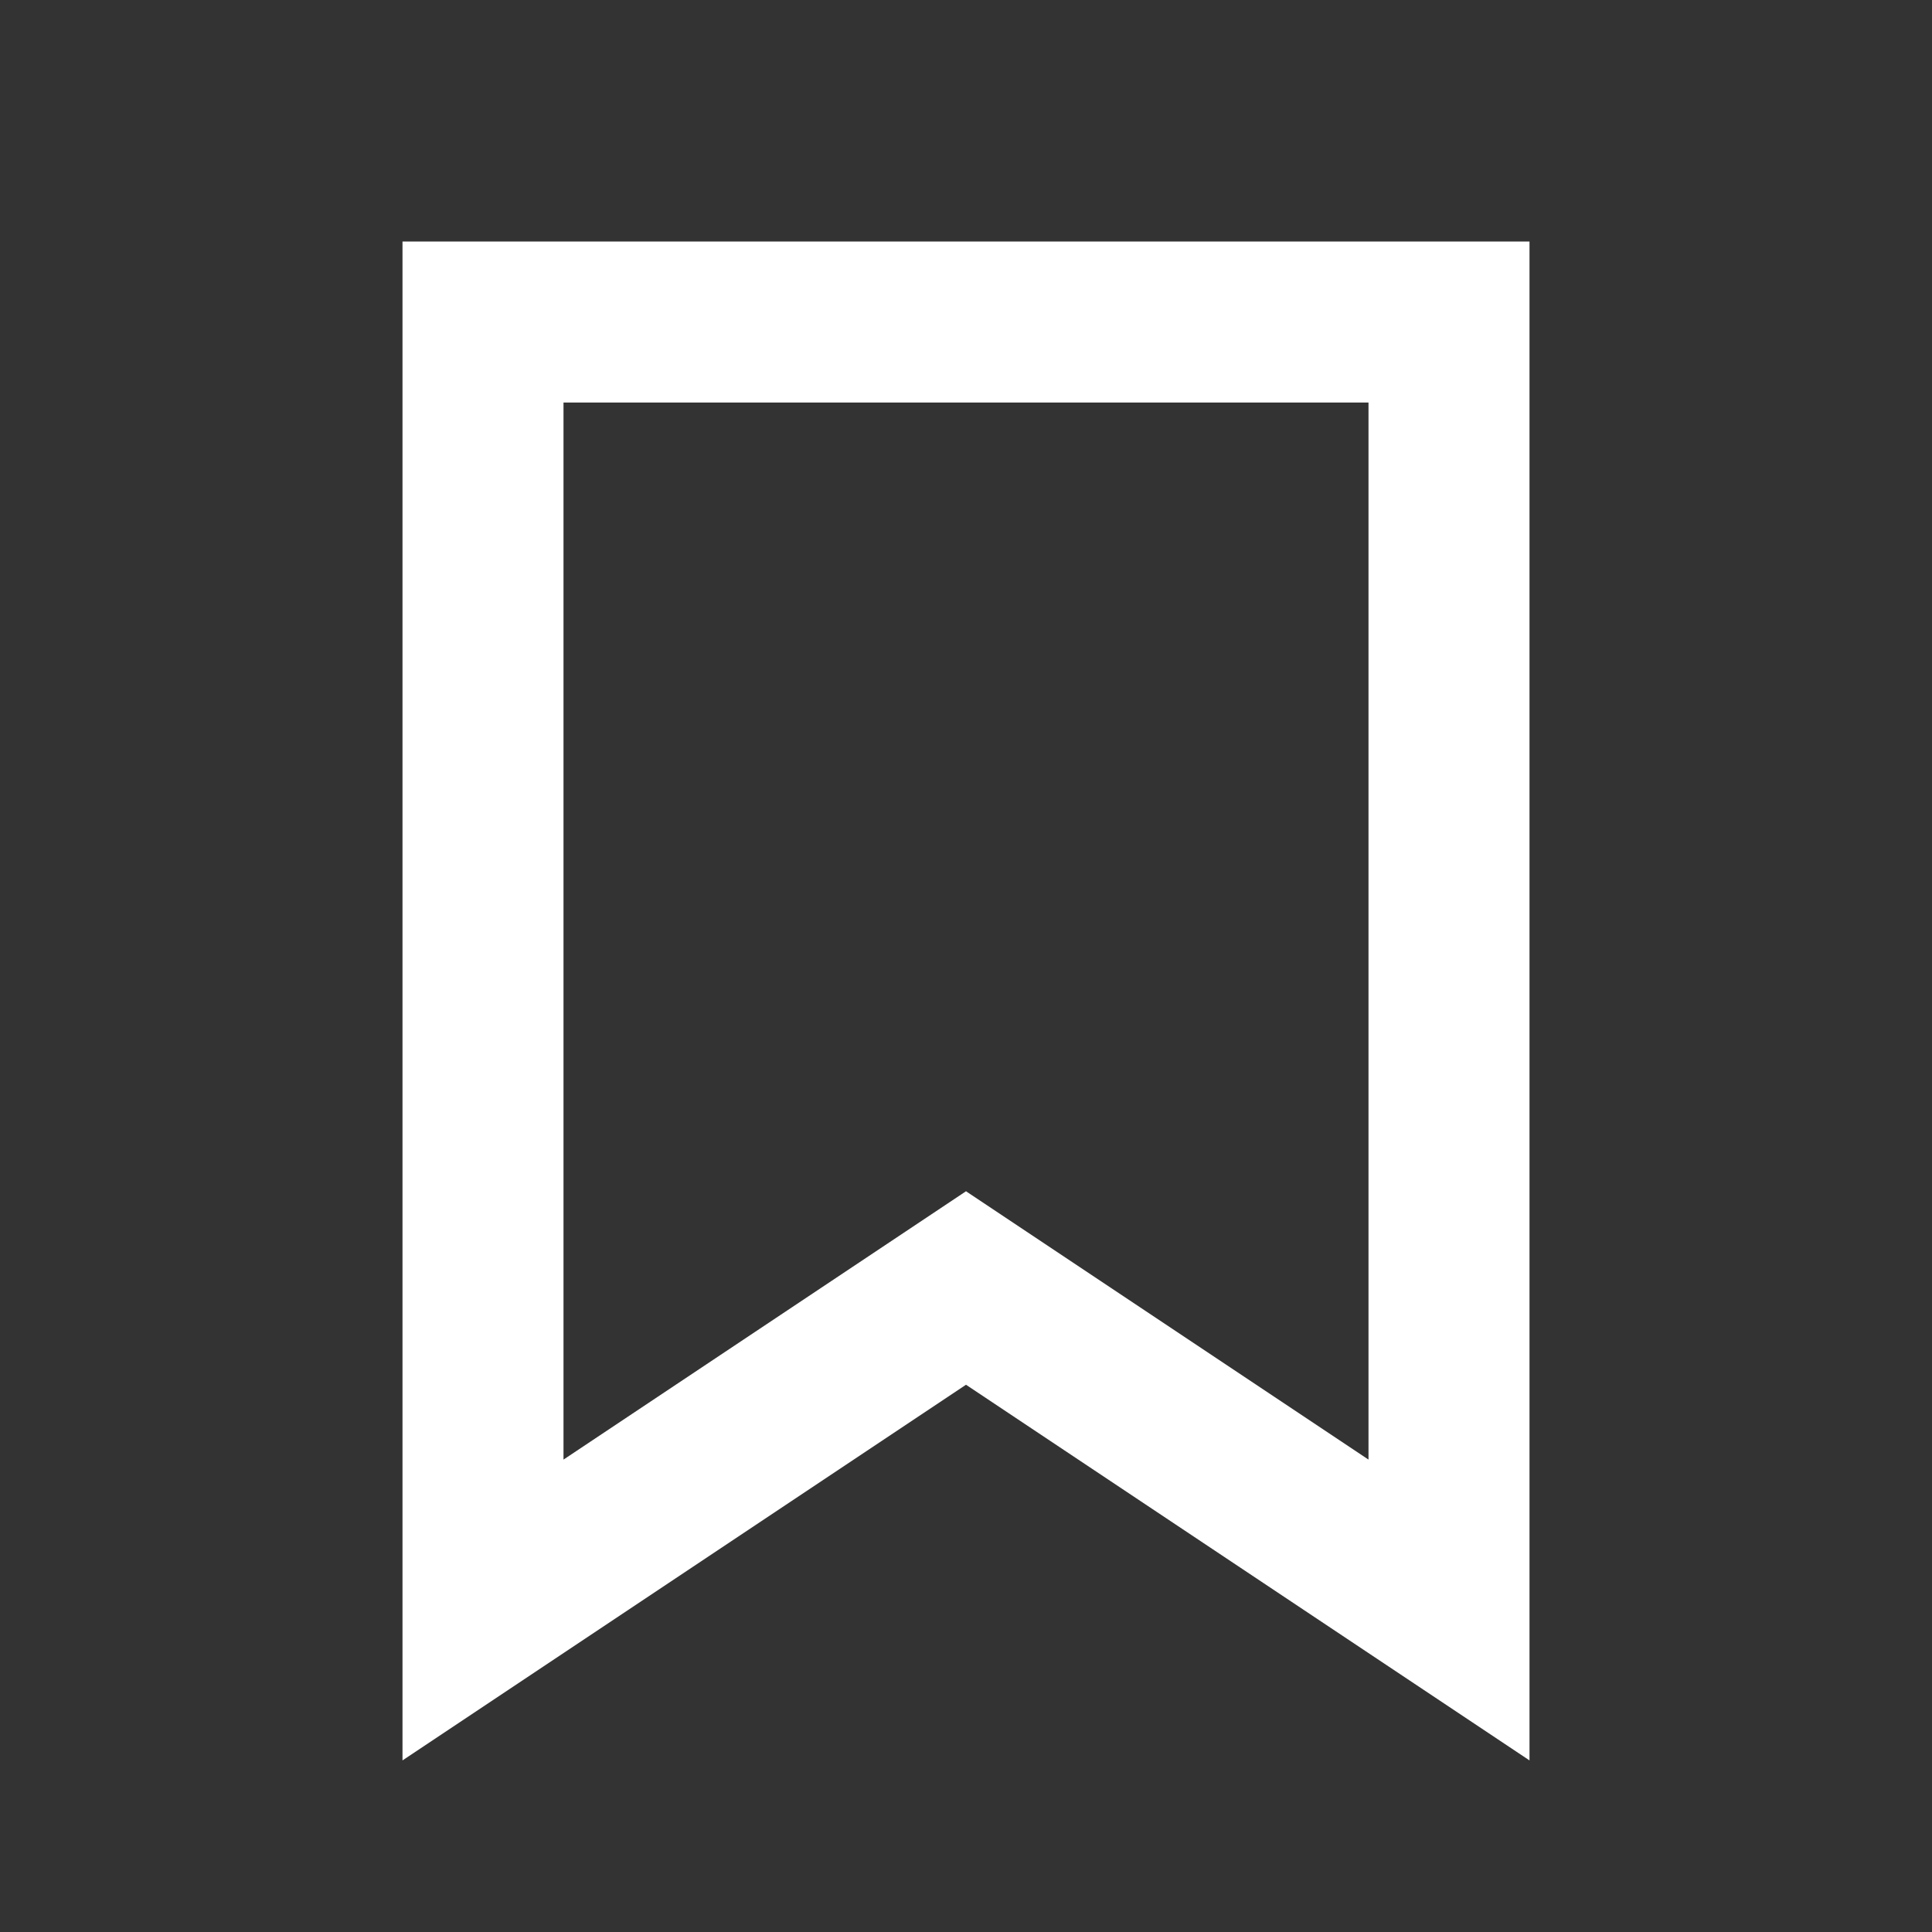 <svg xmlns="http://www.w3.org/2000/svg" width="20" height="20" fill="none" stroke="#ffffff" stroke-width="2" viewBox="0 0 24 24">
  <rect x="0" y="0" width="24" height="24" fill="#333333" stroke="none"/>
  <path d="M6 4h12v16l-6-4-6 4z"/>
</svg>
